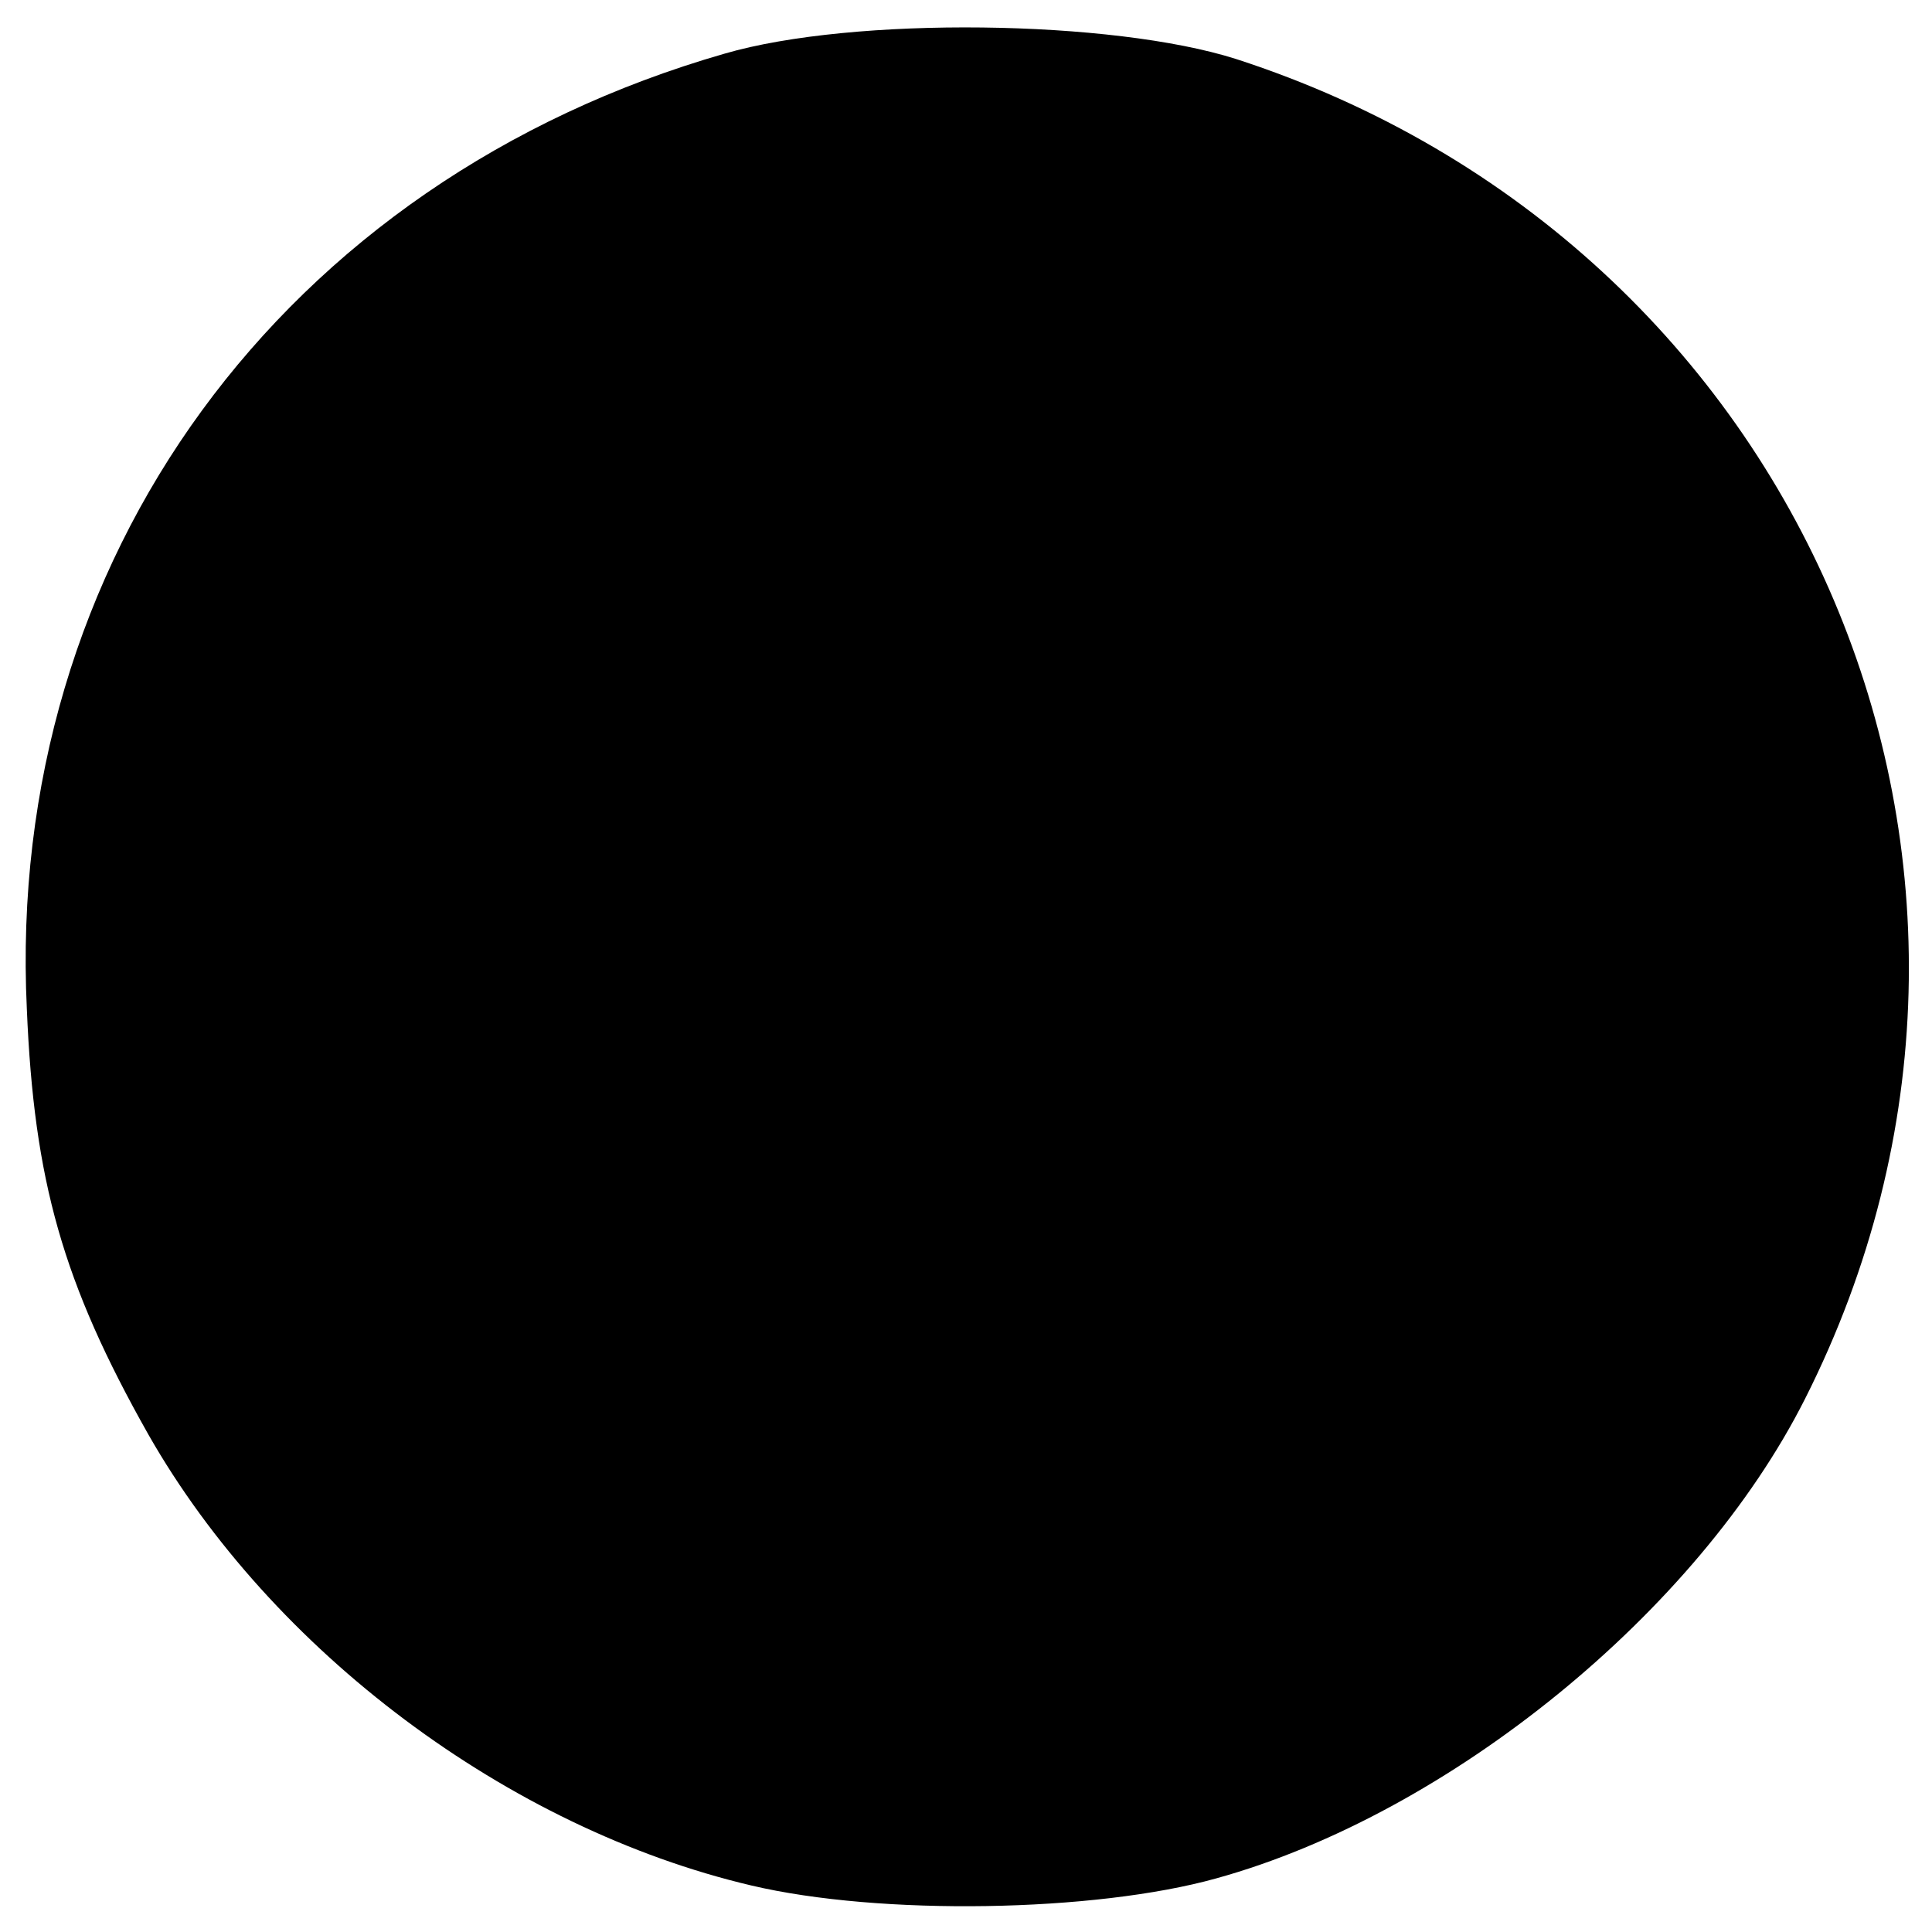 <?xml version="1.0" standalone="no"?>
<!DOCTYPE svg PUBLIC "-//W3C//DTD SVG 20010904//EN"
 "http://www.w3.org/TR/2001/REC-SVG-20010904/DTD/svg10.dtd">
<svg version="1.0" xmlns="http://www.w3.org/2000/svg"
 width="108pt" height="108pt" viewBox="0 0 108 108"
 preserveAspectRatio="xMidYMid meet">
<g transform="translate(0,108) scale(0.1,-0.1)"
fill="#000000" stroke="none">
<path d="M405 1050 c-247 -71 -402 -283 -390 -534 4 -96 20 -153 68 -238 69
-121 201 -220 337 -252 72 -17 192 -15 260 4 130 36 269 149 329 268 149 295
0 646 -318 749 -69 22 -214 24 -286 3z"/>
</g>
</svg>
